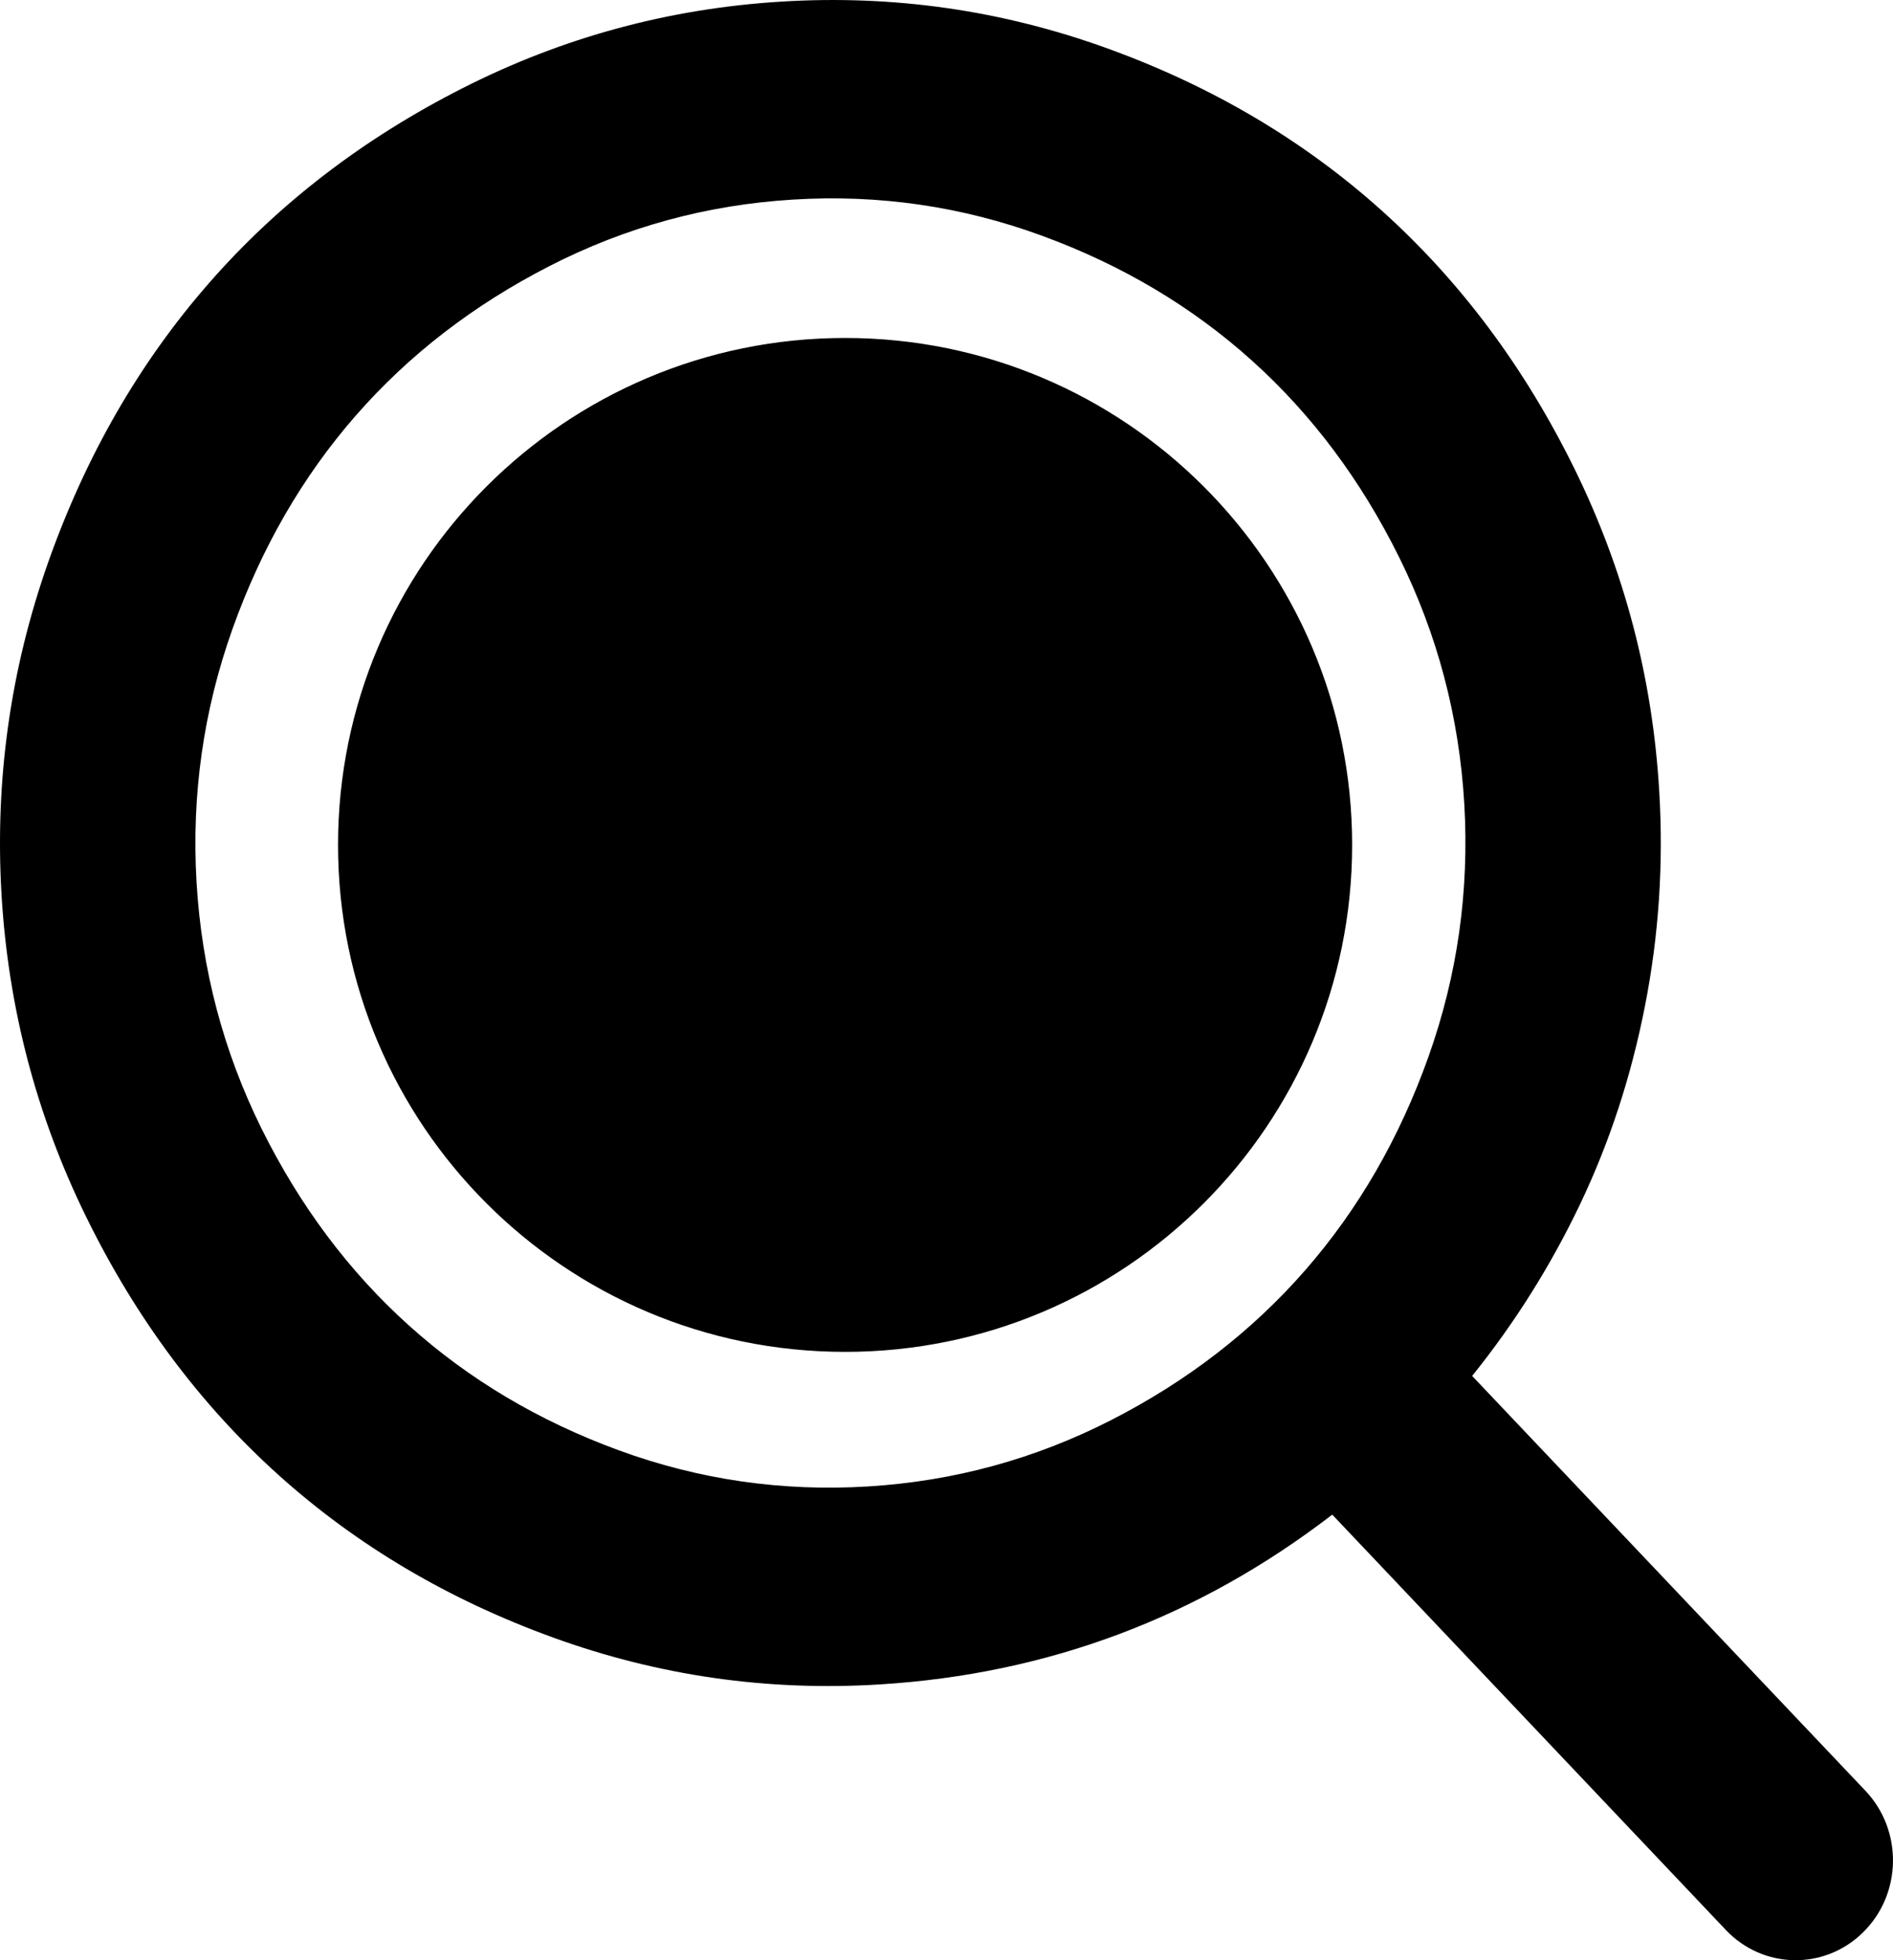 <svg viewBox="0 0 28 29" fill="currentColor" xmlns="http://www.w3.org/2000/svg">
    <path fill-rule="evenodd" clip-rule="evenodd" d="M27.592 26.493L21.775 20.356C22.407 19.571 22.94 18.721 23.375 17.808C23.81 16.895 24.129 15.918 24.332 14.879C24.536 13.84 24.606 12.786 24.543 11.717C24.445 10.031 24.027 8.439 23.29 6.938C22.553 5.438 21.605 4.167 20.447 3.124C19.289 2.081 17.932 1.278 16.377 0.715C14.822 0.152 13.214 -0.079 11.554 0.024C9.894 0.126 8.325 0.552 6.847 1.302C5.368 2.052 4.115 3.016 3.087 4.193C2.059 5.371 1.266 6.749 0.709 8.329C0.153 9.909 -0.076 11.542 0.022 13.227C0.121 14.912 0.539 16.505 1.276 18.006C2.012 19.506 2.96 20.777 4.118 21.82C5.277 22.863 6.633 23.666 8.189 24.229C9.744 24.792 11.351 25.023 13.011 24.92C15.496 24.767 17.727 23.93 19.706 22.408L25.528 28.553C26.078 29.133 26.981 29.151 27.552 28.593C28.133 28.027 28.151 27.083 27.592 26.493ZM16.436 21.009C15.309 21.585 14.111 21.913 12.84 21.991C11.569 22.069 10.341 21.891 9.155 21.457C7.97 21.023 6.934 20.407 6.049 19.61C5.163 18.813 4.437 17.843 3.87 16.7C3.304 15.556 2.983 14.34 2.907 13.049C2.832 11.759 3.009 10.512 3.438 9.307C3.867 8.103 4.475 7.05 5.261 6.15C6.047 5.25 7.003 4.512 8.13 3.935C9.256 3.358 10.455 3.031 11.726 2.953C12.996 2.874 14.225 3.052 15.411 3.487C16.596 3.921 17.632 4.537 18.517 5.334C19.403 6.131 20.129 7.101 20.695 8.244C21.262 9.388 21.583 10.604 21.659 11.894C21.734 13.184 21.557 14.432 21.128 15.636C20.699 16.841 20.091 17.893 19.305 18.793C18.519 19.693 17.563 20.432 16.436 21.009ZM12.5 20C16.642 20 20 16.642 20 12.5C20 8.358 16.642 5 12.5 5C8.358 5 5 8.358 5 12.5C5 16.642 8.358 20 12.5 20Z" />
</svg>
